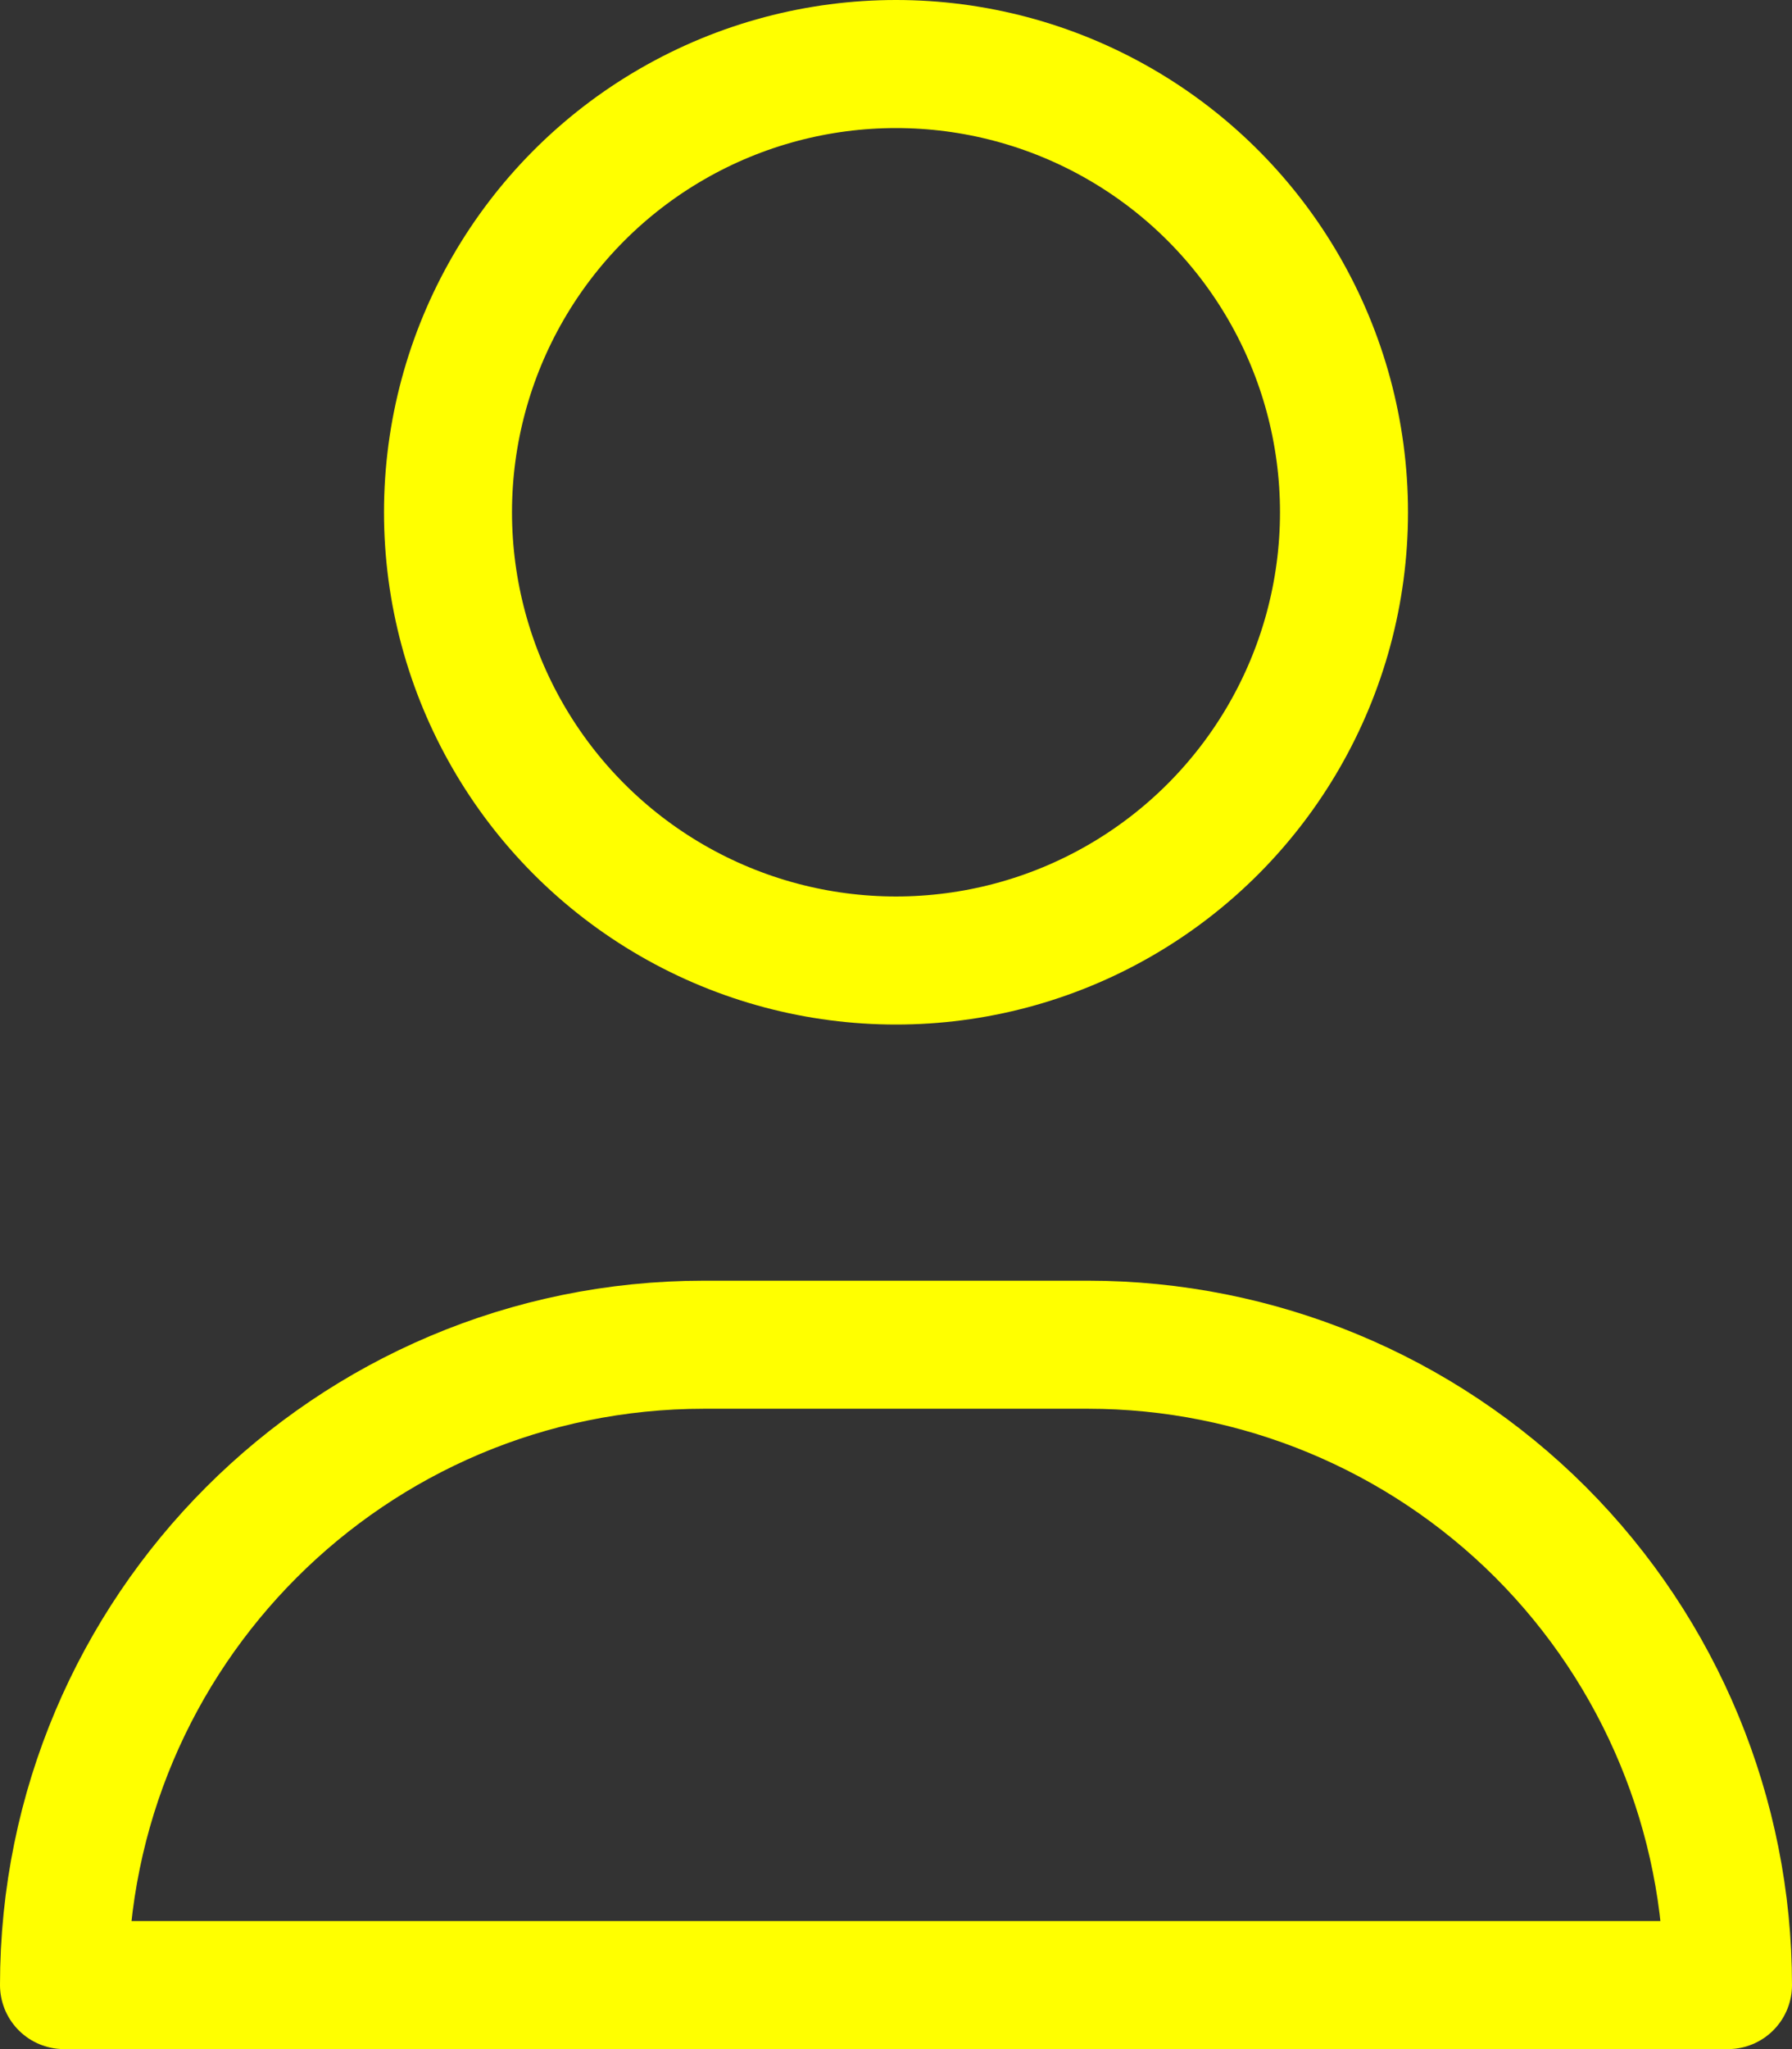 <?xml version="1.0" encoding="UTF-8"?>
<svg width="14px" height="16px" viewBox="0 0 14 16" version="1.1" xmlns="http://www.w3.org/2000/svg" xmlns:xlink="http://www.w3.org/1999/xlink">
    <rect x="0" y="0" width="14" height="16" fill="#333333" stroke="none"/>
    <!-- Generator: Sketch 59.1 (86144) - https://sketch.com -->
    <title>single-02</title>
    <desc>Created with Sketch.</desc>
    <g id="Page-1" stroke="none" stroke-width="1" fill="none" fill-rule="evenodd" stroke-linecap="round" stroke-linejoin="round">
        <g id="TWITTER-PROFILE-2018" transform="translate(-129, -779)" stroke="#ffff00">
            <g id="Profile" transform="translate(0, 308)">
                <g id="Medias" transform="translate(128, 470)">
                    <g id="single-02" transform="translate(1, 1)">
                        <path d="M8.5,10.5 L5.5,10.5 C2.739,10.5 0.5,12.739 0.5,15.5 L13.5,15.5 C13.5,14.174 12.973,12.902 12.036,11.964 C11.098,11.027 9.826,10.5 8.5,10.5 Z" id="Shape"></path>
                        <circle id="Oval" cx="7" cy="4" r="3.5"></circle>
                    </g>
                </g>
            </g>
        </g>
    </g>
</svg>